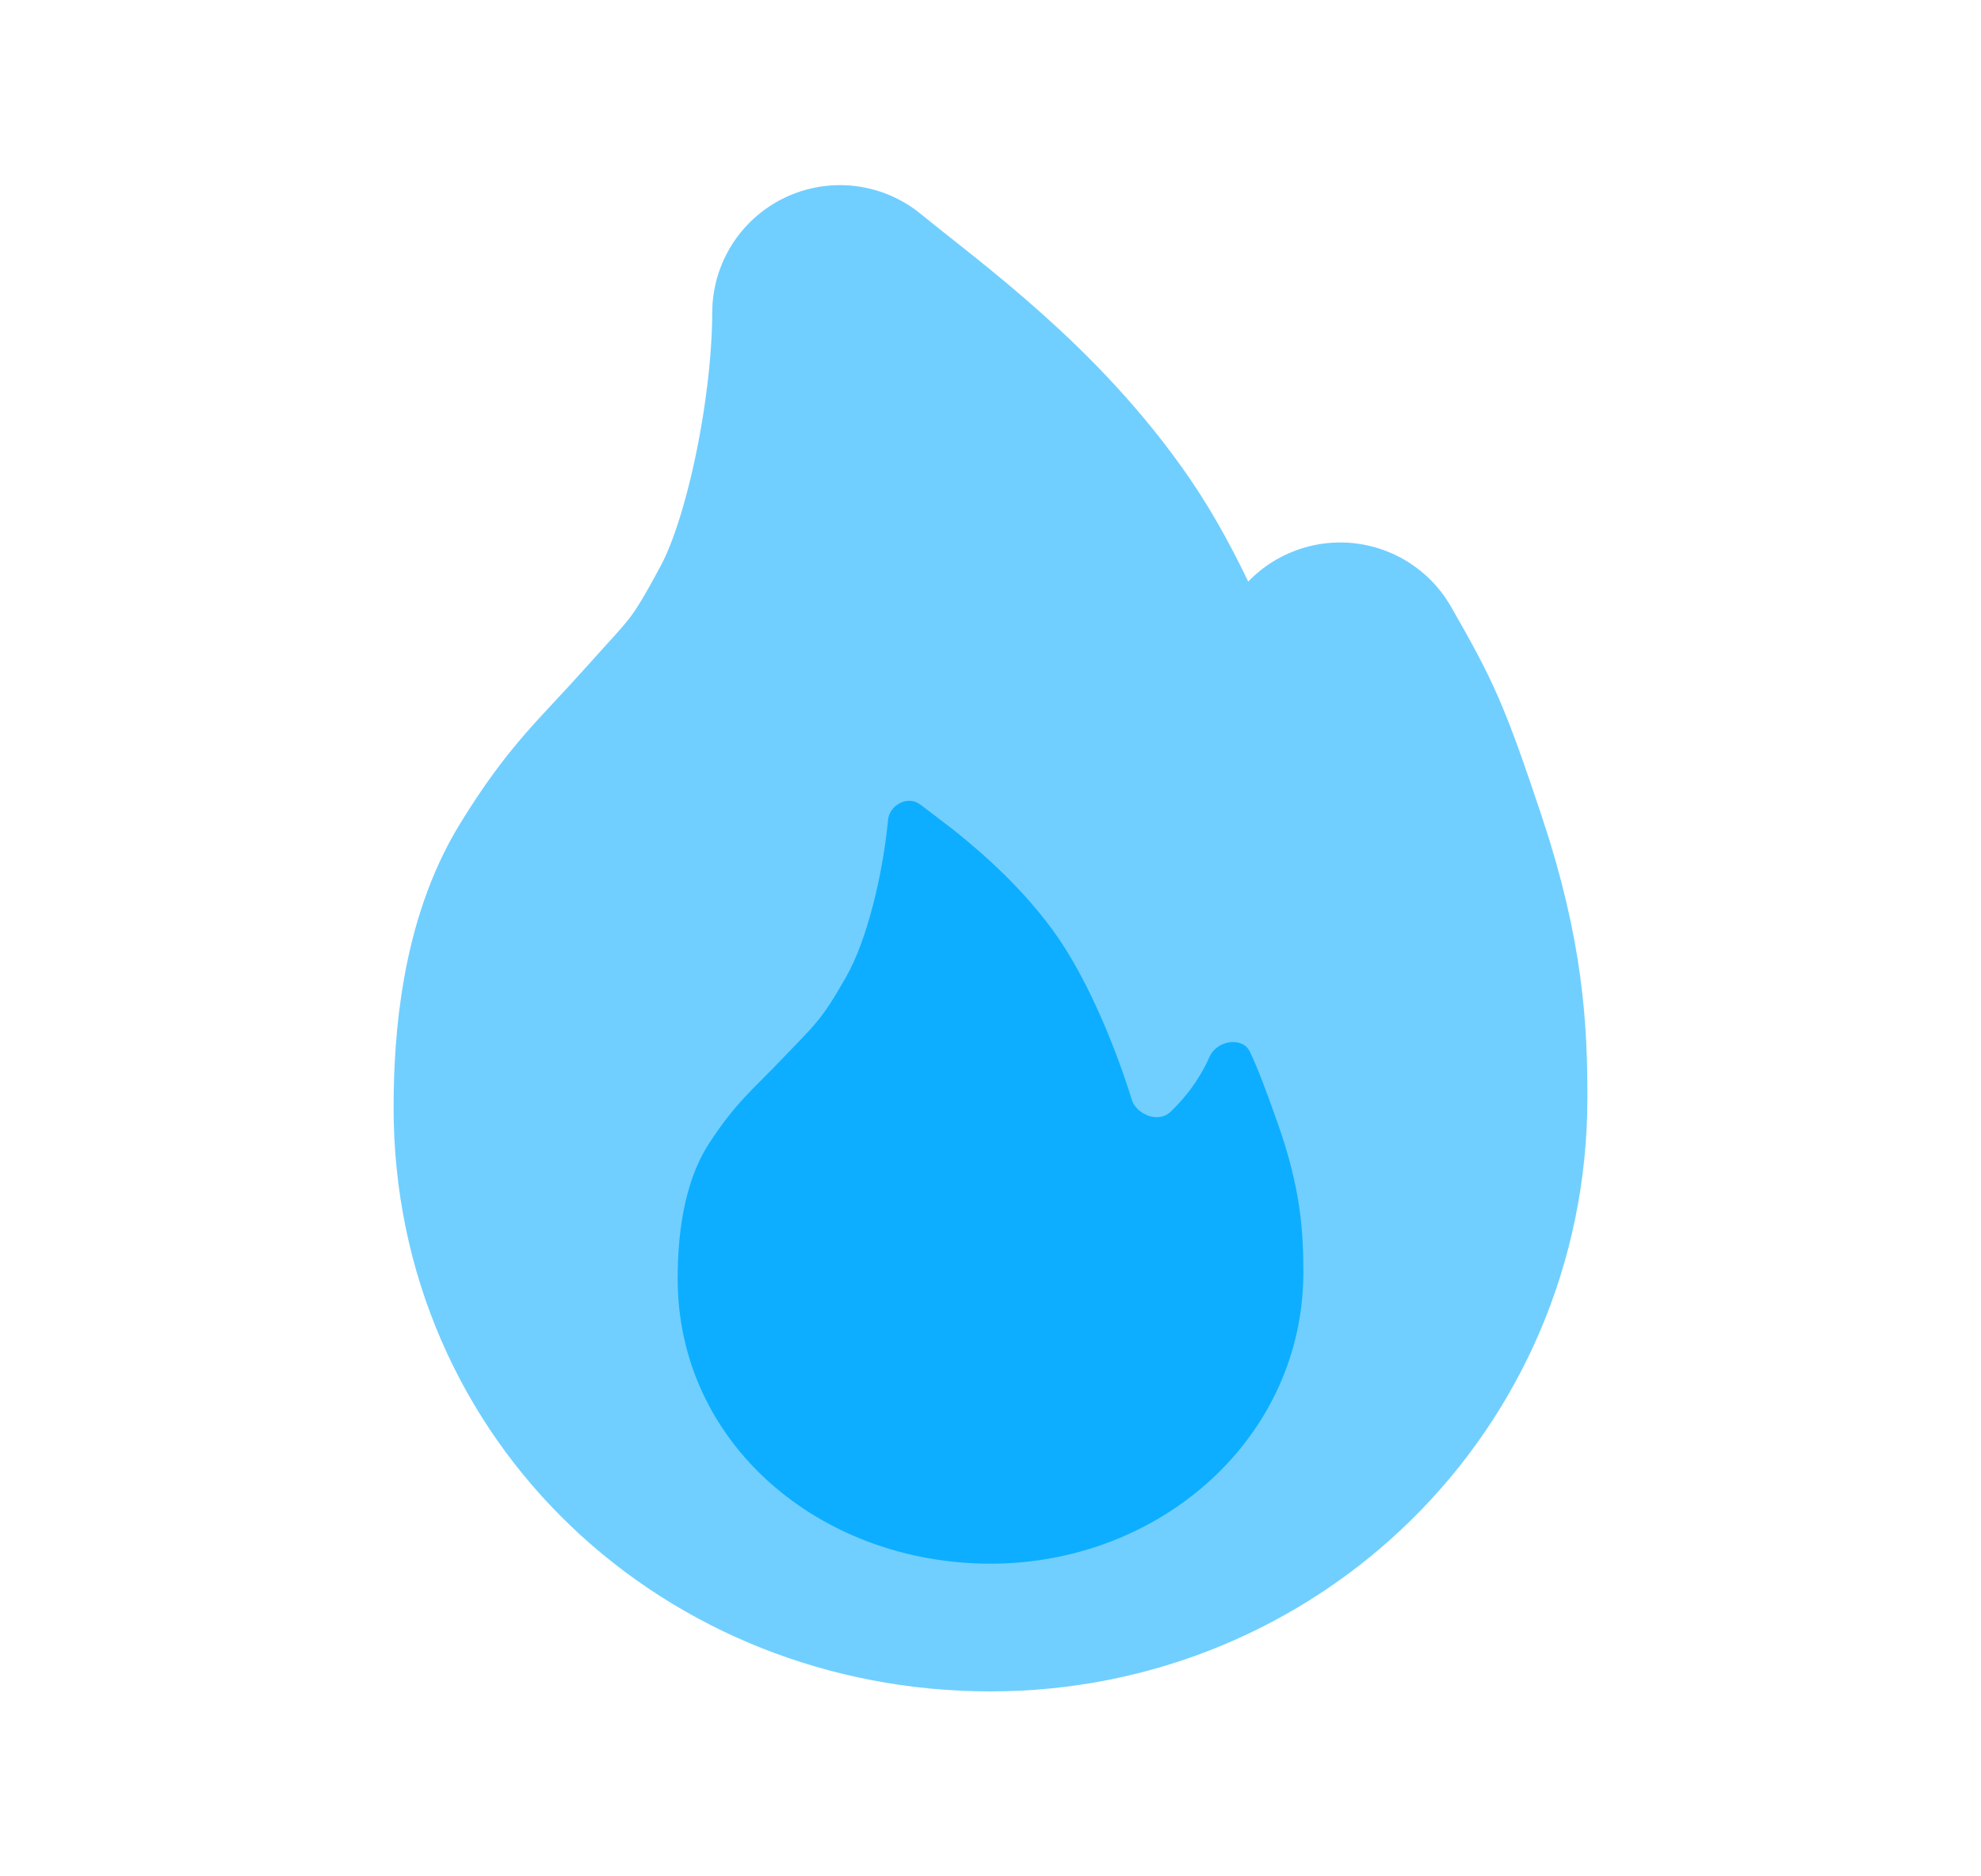 <svg width="19" height="18" viewBox="0 0 19 18" fill="none" xmlns="http://www.w3.org/2000/svg">
<path d="M9.5 15.001C11.97 15.001 14 13.043 14 10.53C14 9.913 13.969 9.252 13.627 8.224C13.284 7.196 13.216 7.064 12.854 6.429C12.7 7.724 11.873 8.264 11.663 8.425C11.663 8.257 11.164 6.401 10.405 5.29C9.661 4.201 8.649 3.486 8.056 3.001C8.056 3.922 7.797 5.291 7.426 5.989C7.055 6.686 6.985 6.712 6.522 7.231C6.058 7.75 5.846 7.91 5.458 8.54C5.071 9.17 5 10.009 5 10.626C5 13.139 7.029 15.001 9.5 15.001Z" fill="#70CFFF" stroke="#70CFFF" stroke-width="2.45" stroke-linejoin="round"/>
<path d="M8.331 7.846C8.357 7.584 8.653 7.408 8.894 7.539L8.941 7.569L9.254 7.808C9.583 8.07 9.95 8.403 10.255 8.821V8.822C10.627 9.333 10.903 10.069 11.035 10.496C11.035 10.496 11.037 10.501 11.044 10.507C11.052 10.515 11.064 10.522 11.077 10.527C11.086 10.53 11.092 10.53 11.097 10.53C11.211 10.421 11.337 10.271 11.429 10.063C11.494 9.916 11.635 9.832 11.767 9.813C11.901 9.794 12.076 9.839 12.158 10.011C12.236 10.176 12.309 10.367 12.428 10.703C12.665 11.371 12.688 11.807 12.688 12.207C12.687 13.895 11.236 15.188 9.5 15.188C7.769 15.188 6.312 13.959 6.312 12.266C6.313 11.875 6.358 11.302 6.648 10.86C6.919 10.447 7.081 10.328 7.379 10.015C7.541 9.845 7.618 9.771 7.693 9.679C7.764 9.593 7.832 9.491 7.954 9.276C8.134 8.958 8.281 8.365 8.331 7.846Z" fill="#0DAEFF" stroke="#70CFFF" stroke-width="0.375" stroke-linejoin="round"/>
</svg>
